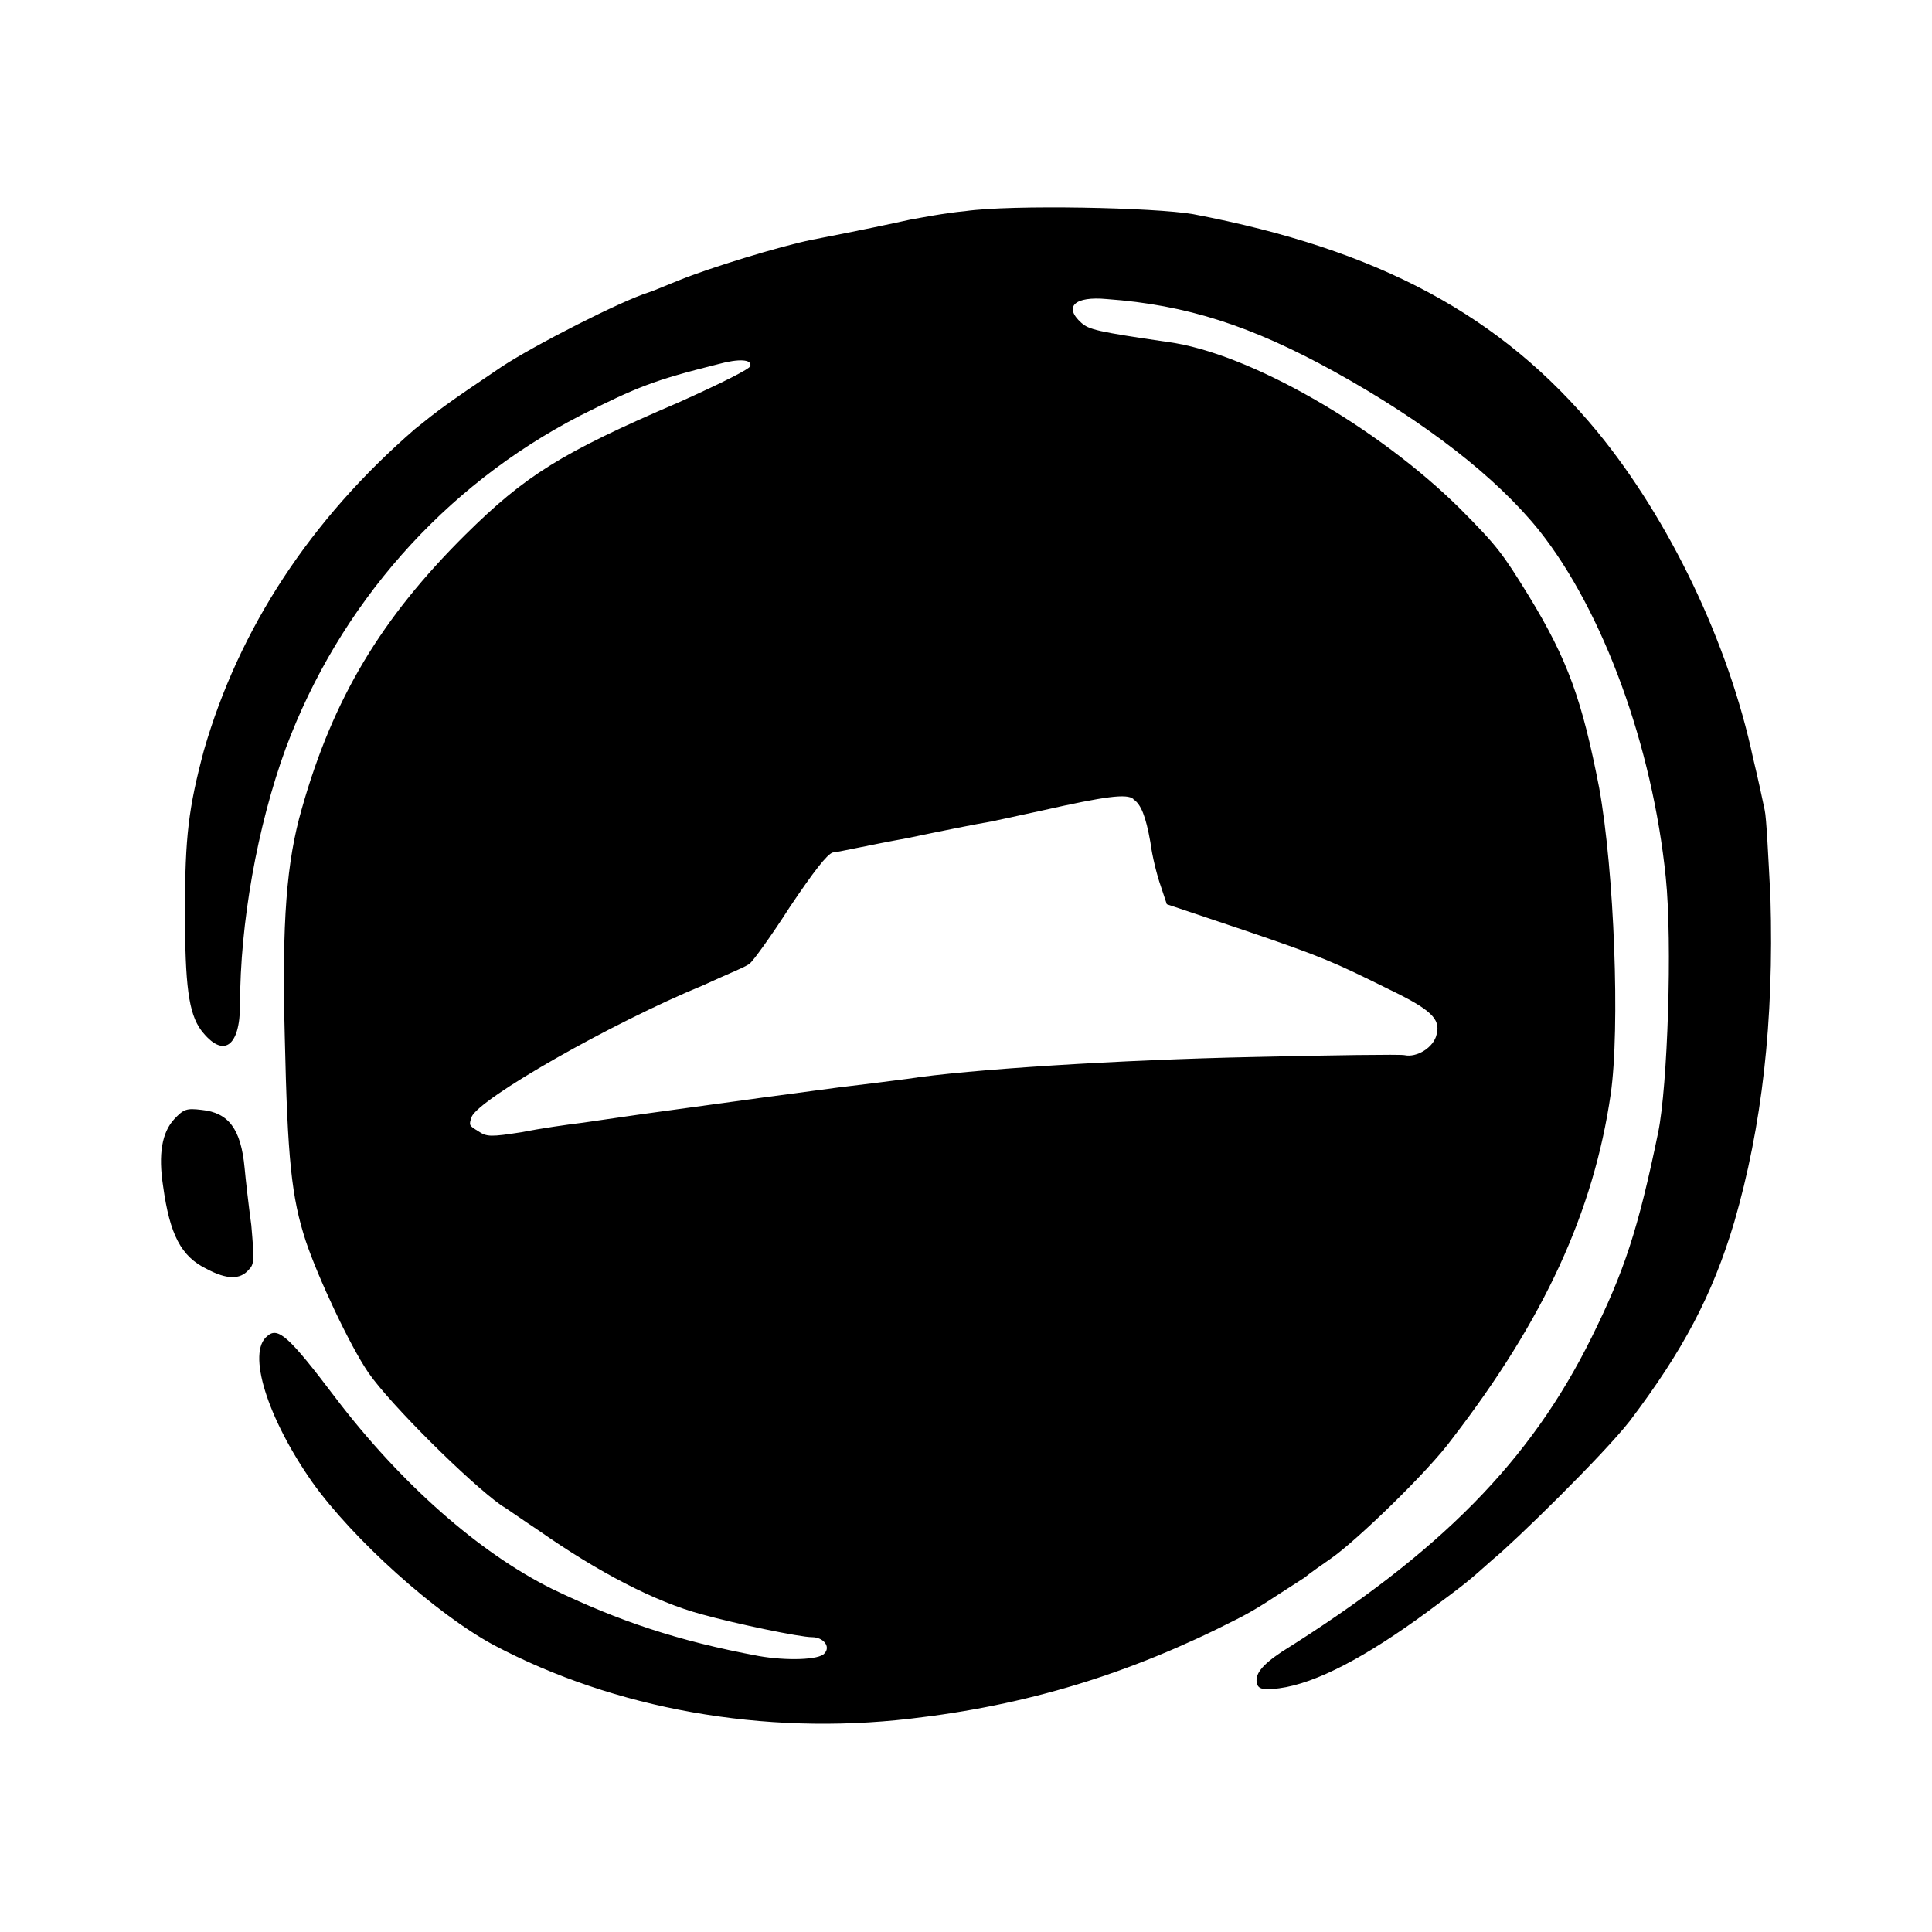 <?xml version="1.0" encoding="UTF-8" standalone="no"?>
<!-- Created with Inkscape (http://www.inkscape.org/) -->

<svg
   width="24"
   height="24"
   viewBox="0 0 6.35 6.35"
   version="1.1"
   id="svg8"
   inkscape:version="1.1.1 (3bf5ae0d25, 2021-09-20)"
   sodipodi:docname="pizza_hut.svg"
   xmlns:inkscape="http://www.inkscape.org/namespaces/inkscape"
   xmlns:sodipodi="http://sodipodi.sourceforge.net/DTD/sodipodi-0.dtd"
   xmlns="http://www.w3.org/2000/svg"
   xmlns:svg="http://www.w3.org/2000/svg"
   xmlns:rdf="http://www.w3.org/1999/02/22-rdf-syntax-ns#"
   xmlns:cc="http://creativecommons.org/ns#"
   xmlns:dc="http://purl.org/dc/elements/1.1/">
  <defs
     id="defs2">
    <marker
       inkscape:stockid="Arrow1Lend"
       orient="auto"
       refY="0.0"
       refX="0.0"
       id="Arrow1Lend"
       style="overflow:visible;"
       inkscape:isstock="true">
      <path
         id="path844"
         d="M 0.0,0.0 L 5.0,-5.0 L -12.5,0.0 L 5.0,5.0 L 0.0,0.0 z "
         style="fill-rule:evenodd;stroke:#000000;stroke-width:1.0pt;"
         transform="scale(0.8) rotate(180) translate(12.5,0)" />
    </marker>
    <marker
       inkscape:stockid="Arrow1Lstart"
       orient="auto"
       refY="0.0"
       refX="0.0"
       id="Arrow1Lstart"
       style="overflow:visible"
       inkscape:isstock="true">
      <path
         id="path841"
         d="M 0.0,0.0 L 5.0,-5.0 L -12.5,0.0 L 5.0,5.0 L 0.0,0.0 z "
         style="fill-rule:evenodd;stroke:#000000;stroke-width:1.0pt"
         transform="scale(0.8) translate(12.5,0)" />
    </marker>
    <pattern
       y="0"
       x="0"
       height="6"
       width="6"
       patternUnits="userSpaceOnUse"
       id="EMFhbasepattern" />
    <pattern
       y="0"
       x="0"
       height="6"
       width="6"
       patternUnits="userSpaceOnUse"
       id="EMFhbasepattern-1" />
    <pattern
       y="0"
       x="0"
       height="6"
       width="6"
       patternUnits="userSpaceOnUse"
       id="EMFhbasepattern-6" />
    <pattern
       y="0"
       x="0"
       height="6"
       width="6"
       patternUnits="userSpaceOnUse"
       id="EMFhbasepattern-15" />
    <pattern
       y="0"
       x="0"
       height="6"
       width="6"
       patternUnits="userSpaceOnUse"
       id="EMFhbasepattern-17" />
    <pattern
       y="0"
       x="0"
       height="6"
       width="6"
       patternUnits="userSpaceOnUse"
       id="EMFhbasepattern-2" />
    <pattern
       y="0"
       x="0"
       height="6"
       width="6"
       patternUnits="userSpaceOnUse"
       id="EMFhbasepattern-3" />
    <pattern
       y="0"
       x="0"
       height="6"
       width="6"
       patternUnits="userSpaceOnUse"
       id="EMFhbasepattern-61" />
    <pattern
       y="0"
       x="0"
       height="6"
       width="6"
       patternUnits="userSpaceOnUse"
       id="EMFhbasepattern-4" />
    <pattern
       y="0"
       x="0"
       height="6"
       width="6"
       patternUnits="userSpaceOnUse"
       id="EMFhbasepattern-37" />
    <pattern
       y="0"
       x="0"
       height="6"
       width="6"
       patternUnits="userSpaceOnUse"
       id="EMFhbasepattern-12" />
    <pattern
       y="0"
       x="0"
       height="6"
       width="6"
       patternUnits="userSpaceOnUse"
       id="EMFhbasepattern-44" />
    <pattern
       y="0"
       x="0"
       height="6"
       width="6"
       patternUnits="userSpaceOnUse"
       id="EMFhbasepattern-5" />
    <pattern
       y="0"
       x="0"
       height="6"
       width="6"
       patternUnits="userSpaceOnUse"
       id="EMFhbasepattern-157" />
    <pattern
       y="0"
       x="0"
       height="6"
       width="6"
       patternUnits="userSpaceOnUse"
       id="EMFhbasepattern-7" />
    <pattern
       y="0"
       x="0"
       height="6"
       width="6"
       patternUnits="userSpaceOnUse"
       id="EMFhbasepattern-8" />
    <pattern
       y="0"
       x="0"
       height="6"
       width="6"
       patternUnits="userSpaceOnUse"
       id="EMFhbasepattern-43" />
    <pattern
       y="0"
       x="0"
       height="6"
       width="6"
       patternUnits="userSpaceOnUse"
       id="EMFhbasepattern-63" />
    <pattern
       y="0"
       x="0"
       height="6"
       width="6"
       patternUnits="userSpaceOnUse"
       id="EMFhbasepattern-82" />
    <pattern
       y="0"
       x="0"
       height="6"
       width="6"
       patternUnits="userSpaceOnUse"
       id="EMFhbasepattern-70" />
    <pattern
       y="0"
       x="0"
       height="6"
       width="6"
       patternUnits="userSpaceOnUse"
       id="EMFhbasepattern-46" />
    <pattern
       y="0"
       x="0"
       height="6"
       width="6"
       patternUnits="userSpaceOnUse"
       id="EMFhbasepattern-465" />
    <pattern
       y="0"
       x="0"
       height="6"
       width="6"
       patternUnits="userSpaceOnUse"
       id="EMFhbasepattern-30" />
    <pattern
       y="0"
       x="0"
       height="6"
       width="6"
       patternUnits="userSpaceOnUse"
       id="EMFhbasepattern-9" />
    <pattern
       y="0"
       x="0"
       height="6"
       width="6"
       patternUnits="userSpaceOnUse"
       id="EMFhbasepattern-79" />
    <pattern
       y="0"
       x="0"
       height="6"
       width="6"
       patternUnits="userSpaceOnUse"
       id="EMFhbasepattern-59" />
    <pattern
       y="0"
       x="0"
       height="6"
       width="6"
       patternUnits="userSpaceOnUse"
       id="EMFhbasepattern-74" />
    <pattern
       y="0"
       x="0"
       height="6"
       width="6"
       patternUnits="userSpaceOnUse"
       id="EMFhbasepattern-50" />
    <pattern
       y="0"
       x="0"
       height="6"
       width="6"
       patternUnits="userSpaceOnUse"
       id="EMFhbasepattern-54" />
    <pattern
       y="0"
       x="0"
       height="6"
       width="6"
       patternUnits="userSpaceOnUse"
       id="EMFhbasepattern-32" />
    <pattern
       y="0"
       x="0"
       height="6"
       width="6"
       patternUnits="userSpaceOnUse"
       id="EMFhbasepattern-26" />
    <pattern
       y="0"
       x="0"
       height="6"
       width="6"
       patternUnits="userSpaceOnUse"
       id="EMFhbasepattern-83" />
    <pattern
       y="0"
       x="0"
       height="6"
       width="6"
       patternUnits="userSpaceOnUse"
       id="EMFhbasepattern-73" />
    <pattern
       y="0"
       x="0"
       height="6"
       width="6"
       patternUnits="userSpaceOnUse"
       id="EMFhbasepattern-328" />
    <pattern
       y="0"
       x="0"
       height="6"
       width="6"
       patternUnits="userSpaceOnUse"
       id="EMFhbasepattern-0" />
    <pattern
       y="0"
       x="0"
       height="6"
       width="6"
       patternUnits="userSpaceOnUse"
       id="EMFhbasepattern-85" />
    <pattern
       y="0"
       x="0"
       height="6"
       width="6"
       patternUnits="userSpaceOnUse"
       id="EMFhbasepattern-84" />
    <pattern
       y="0"
       x="0"
       height="6"
       width="6"
       patternUnits="userSpaceOnUse"
       id="EMFhbasepattern-06" />
    <pattern
       y="0"
       x="0"
       height="6"
       width="6"
       patternUnits="userSpaceOnUse"
       id="EMFhbasepattern-81" />
    <pattern
       y="0"
       x="0"
       height="6"
       width="6"
       patternUnits="userSpaceOnUse"
       id="EMFhbasepattern-33" />
    <pattern
       y="0"
       x="0"
       height="6"
       width="6"
       patternUnits="userSpaceOnUse"
       id="EMFhbasepattern-703" />
    <pattern
       y="0"
       x="0"
       height="6"
       width="6"
       patternUnits="userSpaceOnUse"
       id="EMFhbasepattern-610" />
    <pattern
       y="0"
       x="0"
       height="6"
       width="6"
       patternUnits="userSpaceOnUse"
       id="EMFhbasepattern-18" />
    <pattern
       y="0"
       x="0"
       height="6"
       width="6"
       patternUnits="userSpaceOnUse"
       id="EMFhbasepattern-72" />
    <pattern
       y="0"
       x="0"
       height="6"
       width="6"
       patternUnits="userSpaceOnUse"
       id="EMFhbasepattern-55" />
    <pattern
       y="0"
       x="0"
       height="6"
       width="6"
       patternUnits="userSpaceOnUse"
       id="EMFhbasepattern-66" />
    <pattern
       y="0"
       x="0"
       height="6"
       width="6"
       patternUnits="userSpaceOnUse"
       id="EMFhbasepattern-663" />
    <pattern
       y="0"
       x="0"
       height="6"
       width="6"
       patternUnits="userSpaceOnUse"
       id="EMFhbasepattern-51" />
    <pattern
       y="0"
       x="0"
       height="6"
       width="6"
       patternUnits="userSpaceOnUse"
       id="EMFhbasepattern-555" />
    <pattern
       y="0"
       x="0"
       height="6"
       width="6"
       patternUnits="userSpaceOnUse"
       id="EMFhbasepattern-701" />
    <pattern
       y="0"
       x="0"
       height="6"
       width="6"
       patternUnits="userSpaceOnUse"
       id="EMFhbasepattern-824" />
    <pattern
       y="0"
       x="0"
       height="6"
       width="6"
       patternUnits="userSpaceOnUse"
       id="EMFhbasepattern-814" />
  </defs>
  <sodipodi:namedview
     id="base"
     pagecolor="#ffffff"
     bordercolor="#666666"
     borderopacity="1.0"
     inkscape:pageopacity="0.0"
     inkscape:pageshadow="2"
     inkscape:zoom="22.627417"
     inkscape:cx="12.352272"
     inkscape:cy="10.230951"
     inkscape:document-units="px"
     inkscape:current-layer="layer2"
     showgrid="false"
     units="px"
     inkscape:window-width="1920"
     inkscape:window-height="1017"
     inkscape:window-x="-8"
     inkscape:window-y="-8"
     inkscape:window-maximized="1"
     inkscape:pagecheckerboard="0" />
  <g
     inkscape:groupmode="layer"
     id="layer2"
     inkscape:label="Layer 2">
    <path
       id="path5040"
       d="m 0.573,3.678 c -0.041,0.044 -0.053,0.116 -0.037,0.22 0.022,0.16 0.059,0.232 0.144,0.273 0.066,0.035 0.109,0.035 0.137,0.003 0.019,-0.019 0.019,-0.031 0.009,-0.147 -0.009,-0.066 -0.019,-0.154 -0.022,-0.188 -0.012,-0.129 -0.053,-0.182 -0.141,-0.191 -0.05,-0.006 -0.059,-0.003 -0.091,0.031 z M 3.172,0.694 c -0.066,0.006 -0.147,0.022 -0.181,0.028 -0.059,0.013 -0.162,0.035 -0.322,0.066 -0.109,0.022 -0.341,0.094 -0.434,0.132 -0.041,0.016 -0.084,0.035 -0.103,0.041 C 2.042,0.989 1.757,1.134 1.648,1.206 1.467,1.328 1.442,1.347 1.364,1.41 1.02,1.708 0.786,2.065 0.67,2.467 c -0.05,0.188 -0.062,0.282 -0.062,0.527 0,0.245 0.012,0.336 0.053,0.392 0.072,0.094 0.128,0.056 0.128,-0.085 0,-0.264 0.056,-0.584 0.15,-0.841 C 1.114,1.99 1.457,1.598 1.907,1.366 c 0.187,-0.094 0.241,-0.116 0.453,-0.169 0.069,-0.019 0.112,-0.016 0.106,0.006 0,0.009 -0.094,0.056 -0.234,0.119 C 1.845,1.488 1.726,1.563 1.529,1.758 1.254,2.031 1.095,2.294 0.992,2.658 c -0.05,0.173 -0.066,0.37 -0.056,0.75 0.009,0.402 0.022,0.527 0.069,0.671 0.041,0.122 0.144,0.342 0.206,0.433 0.072,0.104 0.331,0.361 0.437,0.436 0.016,0.009 0.069,0.047 0.122,0.082 0.197,0.138 0.384,0.235 0.537,0.276 0.112,0.031 0.322,0.075 0.362,0.075 0.037,0 0.062,0.031 0.041,0.053 -0.016,0.022 -0.125,0.025 -0.216,0.009 -0.269,-0.05 -0.462,-0.116 -0.678,-0.22 -0.241,-0.119 -0.5,-0.348 -0.715,-0.631 -0.15,-0.198 -0.187,-0.232 -0.222,-0.201 -0.069,0.053 0,0.27 0.147,0.48 0.134,0.188 0.406,0.433 0.597,0.536 0.397,0.21 0.887,0.298 1.368,0.242 0.384,-0.044 0.722,-0.147 1.072,-0.326 0.075,-0.038 0.103,-0.06 0.225,-0.138 0.019,-0.016 0.056,-0.041 0.087,-0.063 0.081,-0.056 0.319,-0.285 0.397,-0.392 C 5.075,4.337 5.238,3.982 5.294,3.596 5.325,3.38 5.306,2.865 5.256,2.589 5.2,2.301 5.153,2.169 5.025,1.959 4.938,1.818 4.922,1.796 4.8,1.673 4.528,1.403 4.103,1.159 3.838,1.124 3.604,1.09 3.579,1.083 3.554,1.061 c -0.059,-0.053 -0.022,-0.088 0.084,-0.078 0.262,0.019 0.475,0.088 0.747,0.238 0.3,0.166 0.534,0.348 0.675,0.524 C 5.269,2.009 5.431,2.451 5.475,2.884 5.497,3.098 5.481,3.571 5.45,3.722 5.384,4.042 5.338,4.18 5.231,4.396 5.031,4.801 4.735,5.102 4.213,5.429 c -0.066,0.044 -0.091,0.075 -0.081,0.107 0.006,0.016 0.022,0.019 0.072,0.013 0.122,-0.016 0.287,-0.104 0.487,-0.251 0.131,-0.097 0.134,-0.1 0.216,-0.173 0.066,-0.053 0.362,-0.342 0.45,-0.455 C 5.531,4.44 5.628,4.258 5.7,4.017 5.791,3.703 5.831,3.358 5.819,2.95 5.812,2.818 5.806,2.687 5.8,2.662 5.794,2.633 5.778,2.558 5.762,2.492 5.681,2.112 5.487,1.708 5.25,1.419 4.934,1.036 4.531,0.82 3.922,0.704 3.797,0.682 3.326,0.672 3.172,0.694 Z M 3.725,2.627 c 0.025,0.016 0.041,0.056 0.056,0.141 0.006,0.047 0.022,0.11 0.034,0.144 L 3.835,2.972 4.088,3.057 c 0.259,0.088 0.294,0.104 0.478,0.195 0.137,0.066 0.169,0.097 0.156,0.147 -0.009,0.044 -0.066,0.078 -0.106,0.069 -0.012,-0.003 -0.237,0 -0.494,0.006 -0.437,0.009 -0.943,0.041 -1.14,0.072 -0.047,0.006 -0.147,0.019 -0.225,0.028 -0.144,0.019 -0.287,0.038 -0.575,0.078 -0.097,0.013 -0.216,0.031 -0.266,0.038 -0.05,0.006 -0.141,0.019 -0.2,0.031 -0.103,0.016 -0.116,0.016 -0.144,-0.003 -0.031,-0.019 -0.031,-0.019 -0.022,-0.047 0.025,-0.06 0.456,-0.307 0.762,-0.433 0.075,-0.035 0.147,-0.063 0.153,-0.072 0.009,-0.006 0.069,-0.088 0.131,-0.185 0.078,-0.116 0.122,-0.173 0.141,-0.179 0.012,0 0.122,-0.025 0.244,-0.047 0.119,-0.025 0.231,-0.047 0.25,-0.05 0.022,-0.003 0.106,-0.022 0.194,-0.041 0.209,-0.047 0.278,-0.056 0.3,-0.038 z"
       style="fill:#000000;fill-opacity:1;fill-rule:evenodd;stroke:none;stroke-width:0.083"
       inkscape:connector-curvature="0" />
  </g>
</svg>
